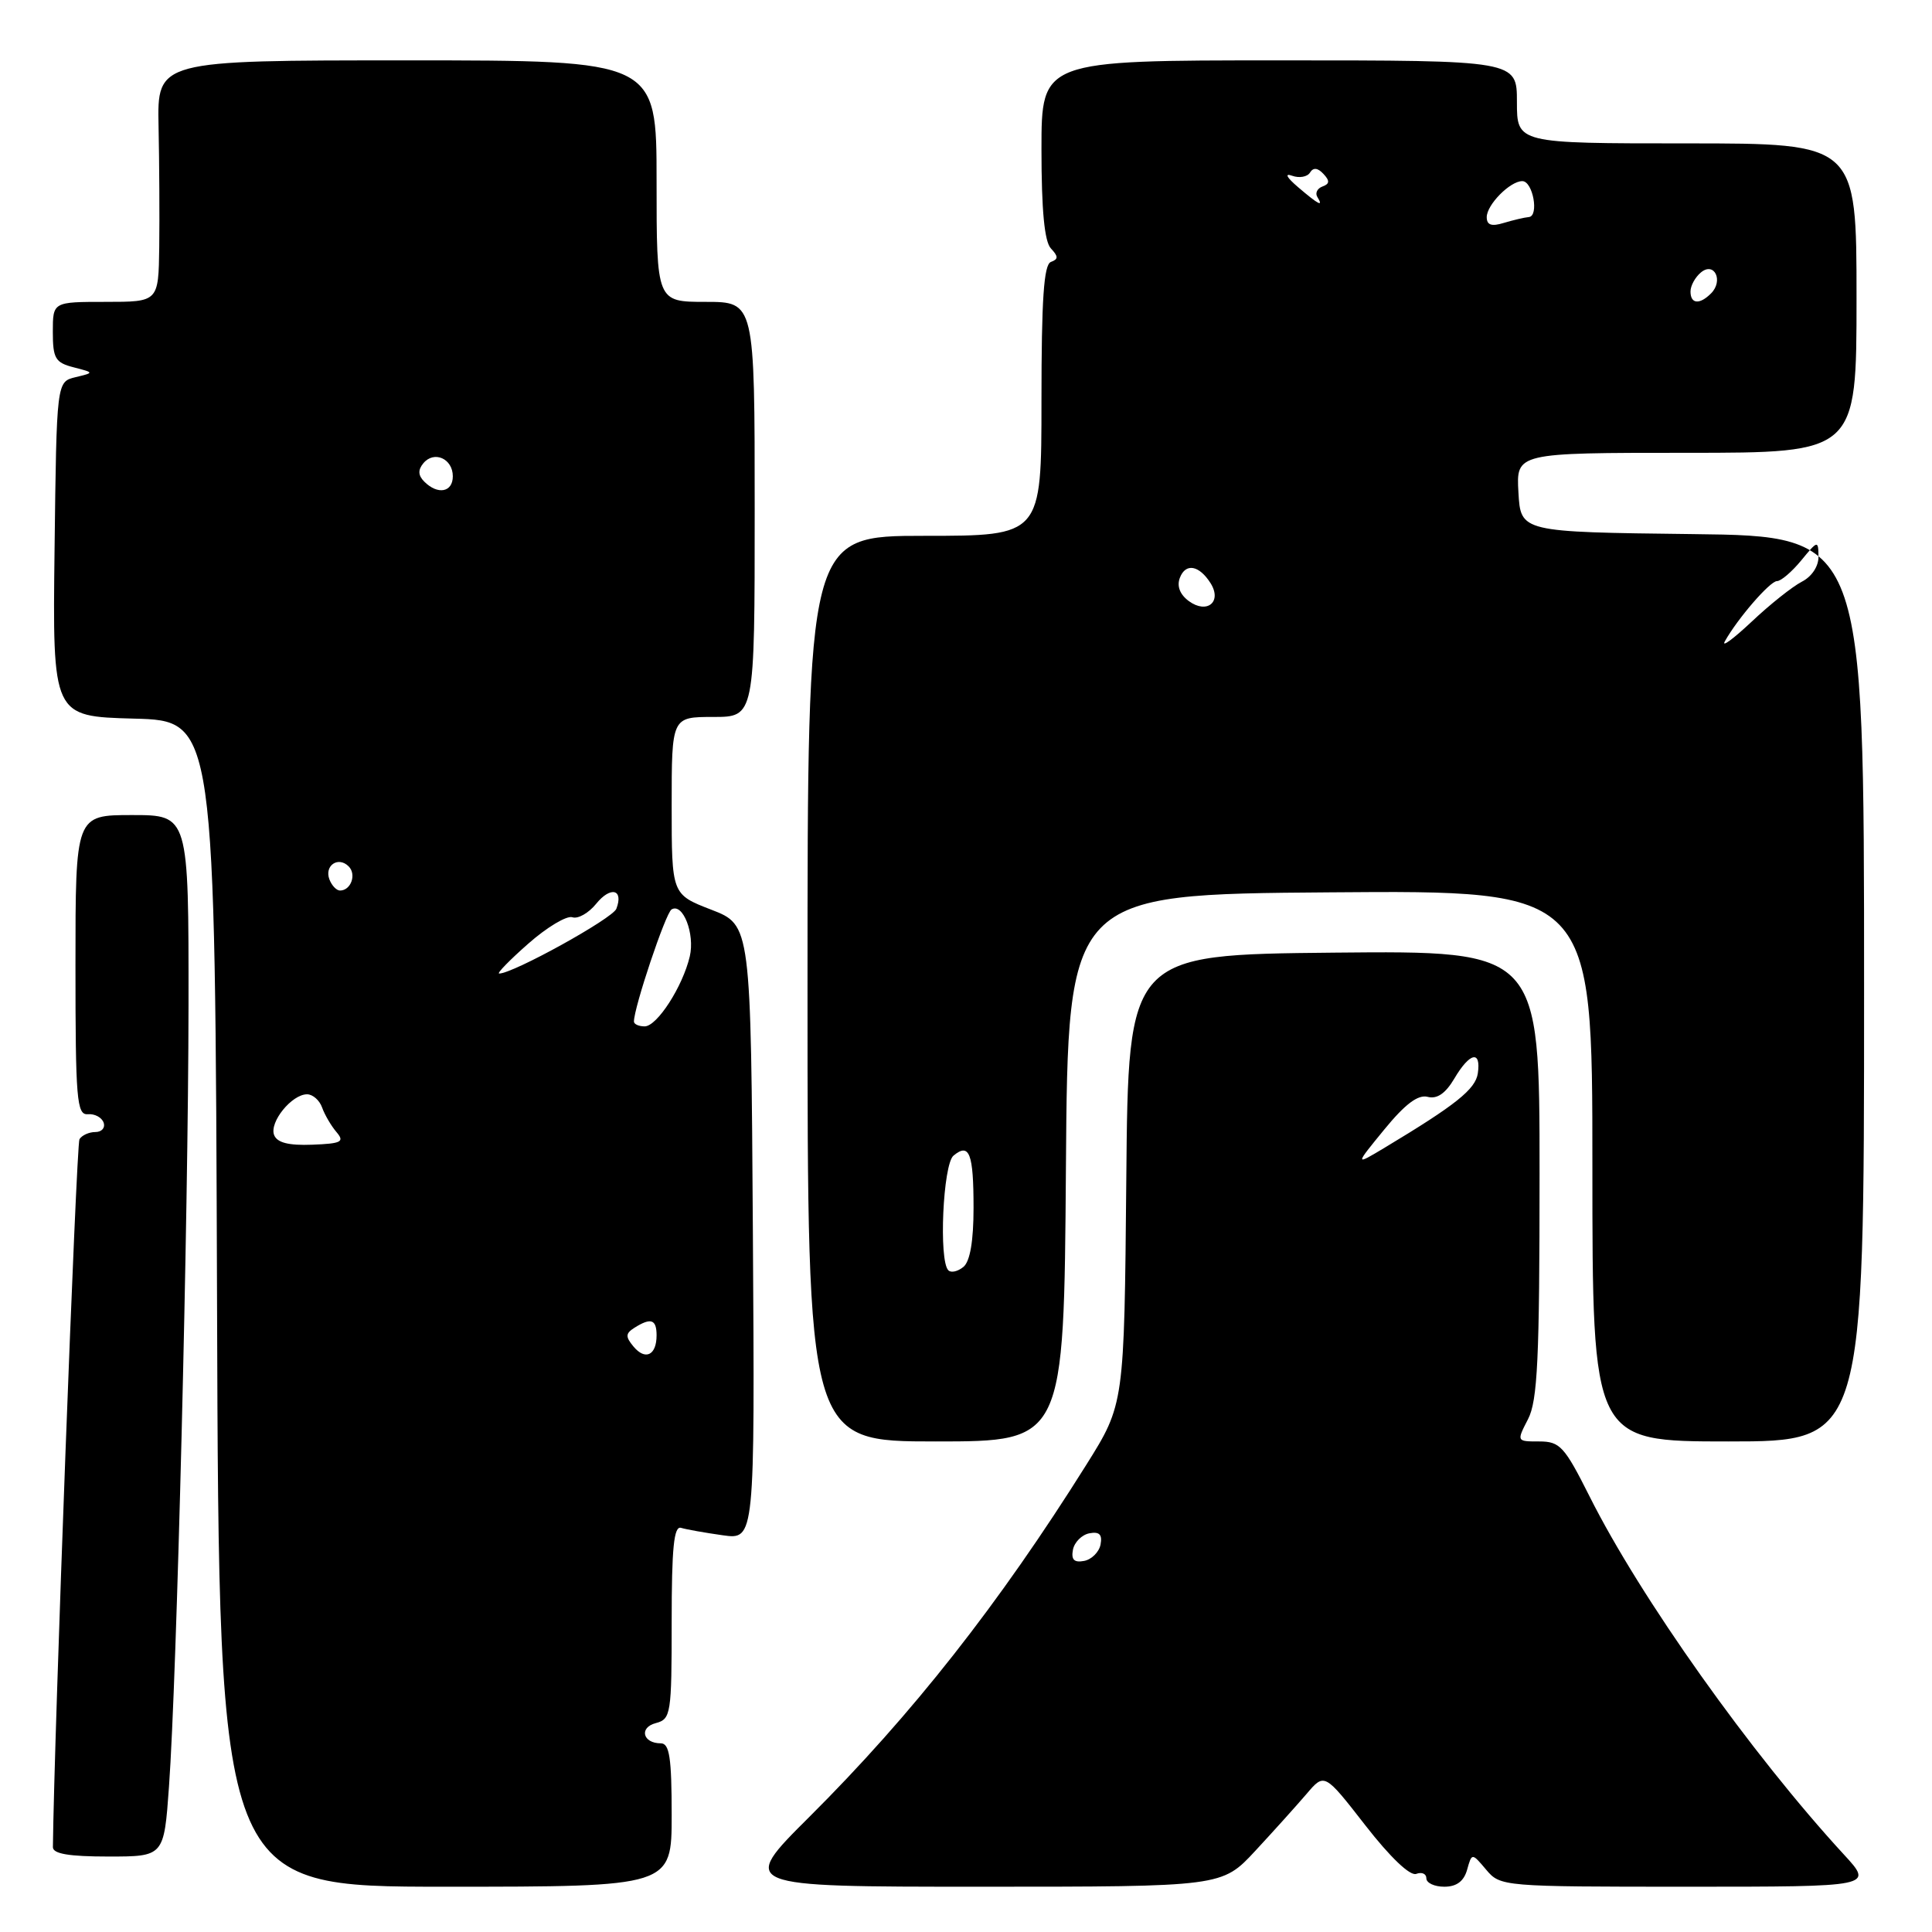 <?xml version="1.0" encoding="UTF-8" standalone="no"?>
<!DOCTYPE svg PUBLIC "-//W3C//DTD SVG 1.1//EN" "http://www.w3.org/Graphics/SVG/1.1/DTD/svg11.dtd" >
<svg xmlns="http://www.w3.org/2000/svg" xmlns:xlink="http://www.w3.org/1999/xlink" version="1.1" viewBox="0 0 256 256">
 <g >
 <path fill="currentColor"
d=" M 89.00 240.50 C 89.00 232.90 88.71 231.00 87.56 231.00 C 85.16 231.00 84.65 228.90 86.90 228.32 C 88.90 227.79 89.00 227.13 89.00 214.91 C 89.00 205.09 89.29 202.15 90.25 202.45 C 90.94 202.66 93.42 203.10 95.76 203.43 C 100.02 204.03 100.02 204.03 99.76 163.30 C 99.50 122.57 99.50 122.57 94.25 120.54 C 89.00 118.51 89.00 118.51 89.00 106.76 C 89.00 95.00 89.00 95.00 94.50 95.00 C 100.00 95.00 100.00 95.00 100.00 67.50 C 100.00 40.00 100.00 40.00 93.50 40.00 C 87.00 40.00 87.00 40.00 87.00 24.00 C 87.00 8.00 87.00 8.00 53.92 8.00 C 20.83 8.00 20.83 8.00 21.01 16.75 C 21.11 21.56 21.15 28.76 21.10 32.75 C 21.00 40.00 21.00 40.00 14.00 40.00 C 7.00 40.00 7.00 40.00 7.00 43.98 C 7.00 47.49 7.33 48.05 9.75 48.67 C 12.50 49.38 12.50 49.38 10.00 49.98 C 7.50 50.59 7.50 50.59 7.23 72.76 C 6.96 94.93 6.96 94.93 17.73 95.22 C 28.50 95.50 28.50 95.50 28.76 172.75 C 29.01 250.00 29.01 250.00 59.01 250.00 C 89.00 250.00 89.00 250.00 89.00 240.50 Z  M 166.33 245.25 C 168.75 242.64 171.81 239.24 173.12 237.71 C 175.50 234.91 175.50 234.91 180.91 241.86 C 184.20 246.09 186.84 248.61 187.66 248.30 C 188.40 248.02 189.00 248.28 189.00 248.89 C 189.00 249.50 190.07 250.00 191.38 250.00 C 193.00 250.00 193.97 249.28 194.40 247.75 C 195.03 245.50 195.03 245.50 196.93 247.75 C 198.80 249.97 199.13 250.00 223.54 250.00 C 248.25 250.00 248.25 250.00 244.34 245.75 C 232.05 232.40 217.34 211.69 210.61 198.25 C 207.30 191.66 206.70 191.00 203.96 191.00 C 200.95 191.00 200.95 191.00 202.47 188.05 C 203.74 185.60 204.00 180.08 204.00 155.53 C 204.00 125.97 204.00 125.97 176.75 126.23 C 149.50 126.50 149.50 126.50 149.24 156.28 C 148.97 186.07 148.97 186.07 143.95 194.08 C 132.38 212.54 120.87 227.17 107.24 240.75 C 97.95 250.00 97.95 250.00 129.93 250.00 C 161.92 250.00 161.92 250.00 166.33 245.25 Z  M 22.39 236.75 C 23.43 222.39 24.95 161.27 24.98 133.25 C 25.00 108.00 25.00 108.00 17.50 108.00 C 10.00 108.00 10.00 108.00 10.00 127.89 C 10.00 145.72 10.17 147.76 11.64 147.64 C 12.55 147.56 13.48 148.06 13.73 148.75 C 13.97 149.44 13.48 150.00 12.64 150.00 C 11.80 150.00 10.85 150.43 10.53 150.95 C 10.11 151.63 7.17 230.00 7.01 244.75 C 7.00 245.64 9.13 246.00 14.36 246.00 C 21.73 246.00 21.73 246.00 22.39 236.75 Z  M 141.24 154.75 C 141.50 118.50 141.50 118.50 176.25 118.24 C 211.00 117.97 211.00 117.97 211.00 154.49 C 211.00 191.00 211.00 191.00 229.00 191.00 C 247.00 191.00 247.00 191.00 247.00 131.02 C 247.00 71.04 247.00 71.04 224.25 70.77 C 201.50 70.50 201.50 70.50 201.20 65.25 C 200.90 60.00 200.90 60.00 223.45 60.00 C 246.00 60.00 246.00 60.00 246.00 39.50 C 246.00 19.00 246.00 19.00 223.50 19.00 C 201.00 19.00 201.00 19.00 201.00 13.50 C 201.00 8.00 201.00 8.00 169.50 8.00 C 138.00 8.00 138.00 8.00 138.00 19.80 C 138.00 27.87 138.40 32.02 139.25 32.92 C 140.25 33.99 140.25 34.34 139.25 34.71 C 138.31 35.05 138.00 39.66 138.00 53.08 C 138.00 71.00 138.00 71.00 122.50 71.00 C 107.00 71.00 107.00 71.00 107.00 131.00 C 107.00 191.00 107.00 191.00 123.99 191.00 C 140.98 191.00 140.98 191.00 141.24 154.75 Z  M 83.93 178.41 C 82.86 177.12 82.88 176.69 84.06 175.94 C 86.25 174.56 87.00 174.81 87.00 176.94 C 87.00 179.59 85.50 180.31 83.93 178.41 Z  M 36.32 150.39 C 35.67 148.69 38.66 145.00 40.69 145.00 C 41.44 145.00 42.34 145.79 42.68 146.75 C 43.02 147.71 43.88 149.18 44.58 150.00 C 45.69 151.30 45.26 151.53 41.37 151.68 C 38.23 151.80 36.71 151.41 36.32 150.39 Z  M 84.00 135.36 C 84.00 133.50 88.19 121.00 88.98 120.51 C 90.48 119.58 92.10 123.74 91.40 126.73 C 90.45 130.75 87.06 136.00 85.42 136.00 C 84.64 136.00 84.00 135.71 84.00 135.36 Z  M 70.00 125.04 C 72.47 122.86 75.10 121.29 75.84 121.54 C 76.57 121.80 78.00 120.99 79.00 119.75 C 80.91 117.39 82.66 117.83 81.67 120.42 C 81.17 121.71 67.97 129.01 66.14 129.00 C 65.79 129.00 67.53 127.21 70.00 125.04 Z  M 43.65 116.53 C 42.95 114.69 44.82 113.42 46.20 114.80 C 47.27 115.87 46.50 118.00 45.05 118.00 C 44.59 118.00 43.96 117.34 43.65 116.53 Z  M 56.22 63.82 C 55.40 63.00 55.36 62.27 56.10 61.38 C 57.52 59.67 60.00 60.77 60.00 63.11 C 60.00 65.23 58.01 65.61 56.22 63.82 Z  M 142.17 205.35 C 142.36 204.35 143.35 203.36 144.35 203.17 C 145.67 202.92 146.08 203.33 145.83 204.65 C 145.64 205.65 144.65 206.64 143.65 206.83 C 142.33 207.08 141.92 206.67 142.17 205.35 Z  M 183.43 149.66 C 186.18 146.30 187.90 145.00 189.18 145.34 C 190.42 145.66 191.54 144.89 192.71 142.91 C 194.75 139.45 196.27 139.12 195.82 142.22 C 195.51 144.33 192.92 146.40 183.50 152.06 C 179.50 154.46 179.50 154.46 183.43 149.66 Z  M 125.66 168.32 C 124.37 167.04 124.95 154.29 126.34 153.13 C 128.45 151.38 129.00 152.82 129.00 160.04 C 129.00 164.44 128.54 167.14 127.66 167.87 C 126.92 168.48 126.02 168.69 125.66 168.32 Z  M 228.54 85.00 C 230.22 81.98 234.53 77.00 235.46 77.00 C 235.99 77.00 237.44 75.76 238.68 74.25 C 240.85 71.60 240.93 71.58 240.96 73.71 C 240.99 75.03 240.08 76.40 238.75 77.08 C 237.51 77.72 234.52 80.09 232.11 82.37 C 229.69 84.64 228.09 85.83 228.54 85.00 Z  M 157.53 79.65 C 156.35 78.78 155.91 77.67 156.34 76.56 C 157.10 74.57 158.89 74.88 160.41 77.28 C 161.96 79.75 159.94 81.41 157.53 79.65 Z  M 224.00 38.62 C 224.00 37.86 224.62 36.73 225.38 36.10 C 227.16 34.62 228.40 37.20 226.72 38.88 C 225.20 40.40 224.00 40.29 224.00 38.62 Z  M 197.00 28.77 C 197.00 27.13 200.09 24.00 201.71 24.00 C 203.12 24.00 203.96 28.64 202.58 28.76 C 201.99 28.81 200.49 29.17 199.25 29.54 C 197.63 30.04 197.00 29.82 197.00 28.77 Z  M 172.00 24.80 C 170.48 23.50 170.17 22.91 171.22 23.29 C 172.16 23.63 173.23 23.44 173.58 22.87 C 174.01 22.17 174.60 22.22 175.36 23.04 C 176.22 23.95 176.19 24.37 175.24 24.71 C 174.55 24.96 174.24 25.58 174.55 26.09 C 175.41 27.48 174.74 27.14 172.00 24.80 Z "/>
</g>
</svg>